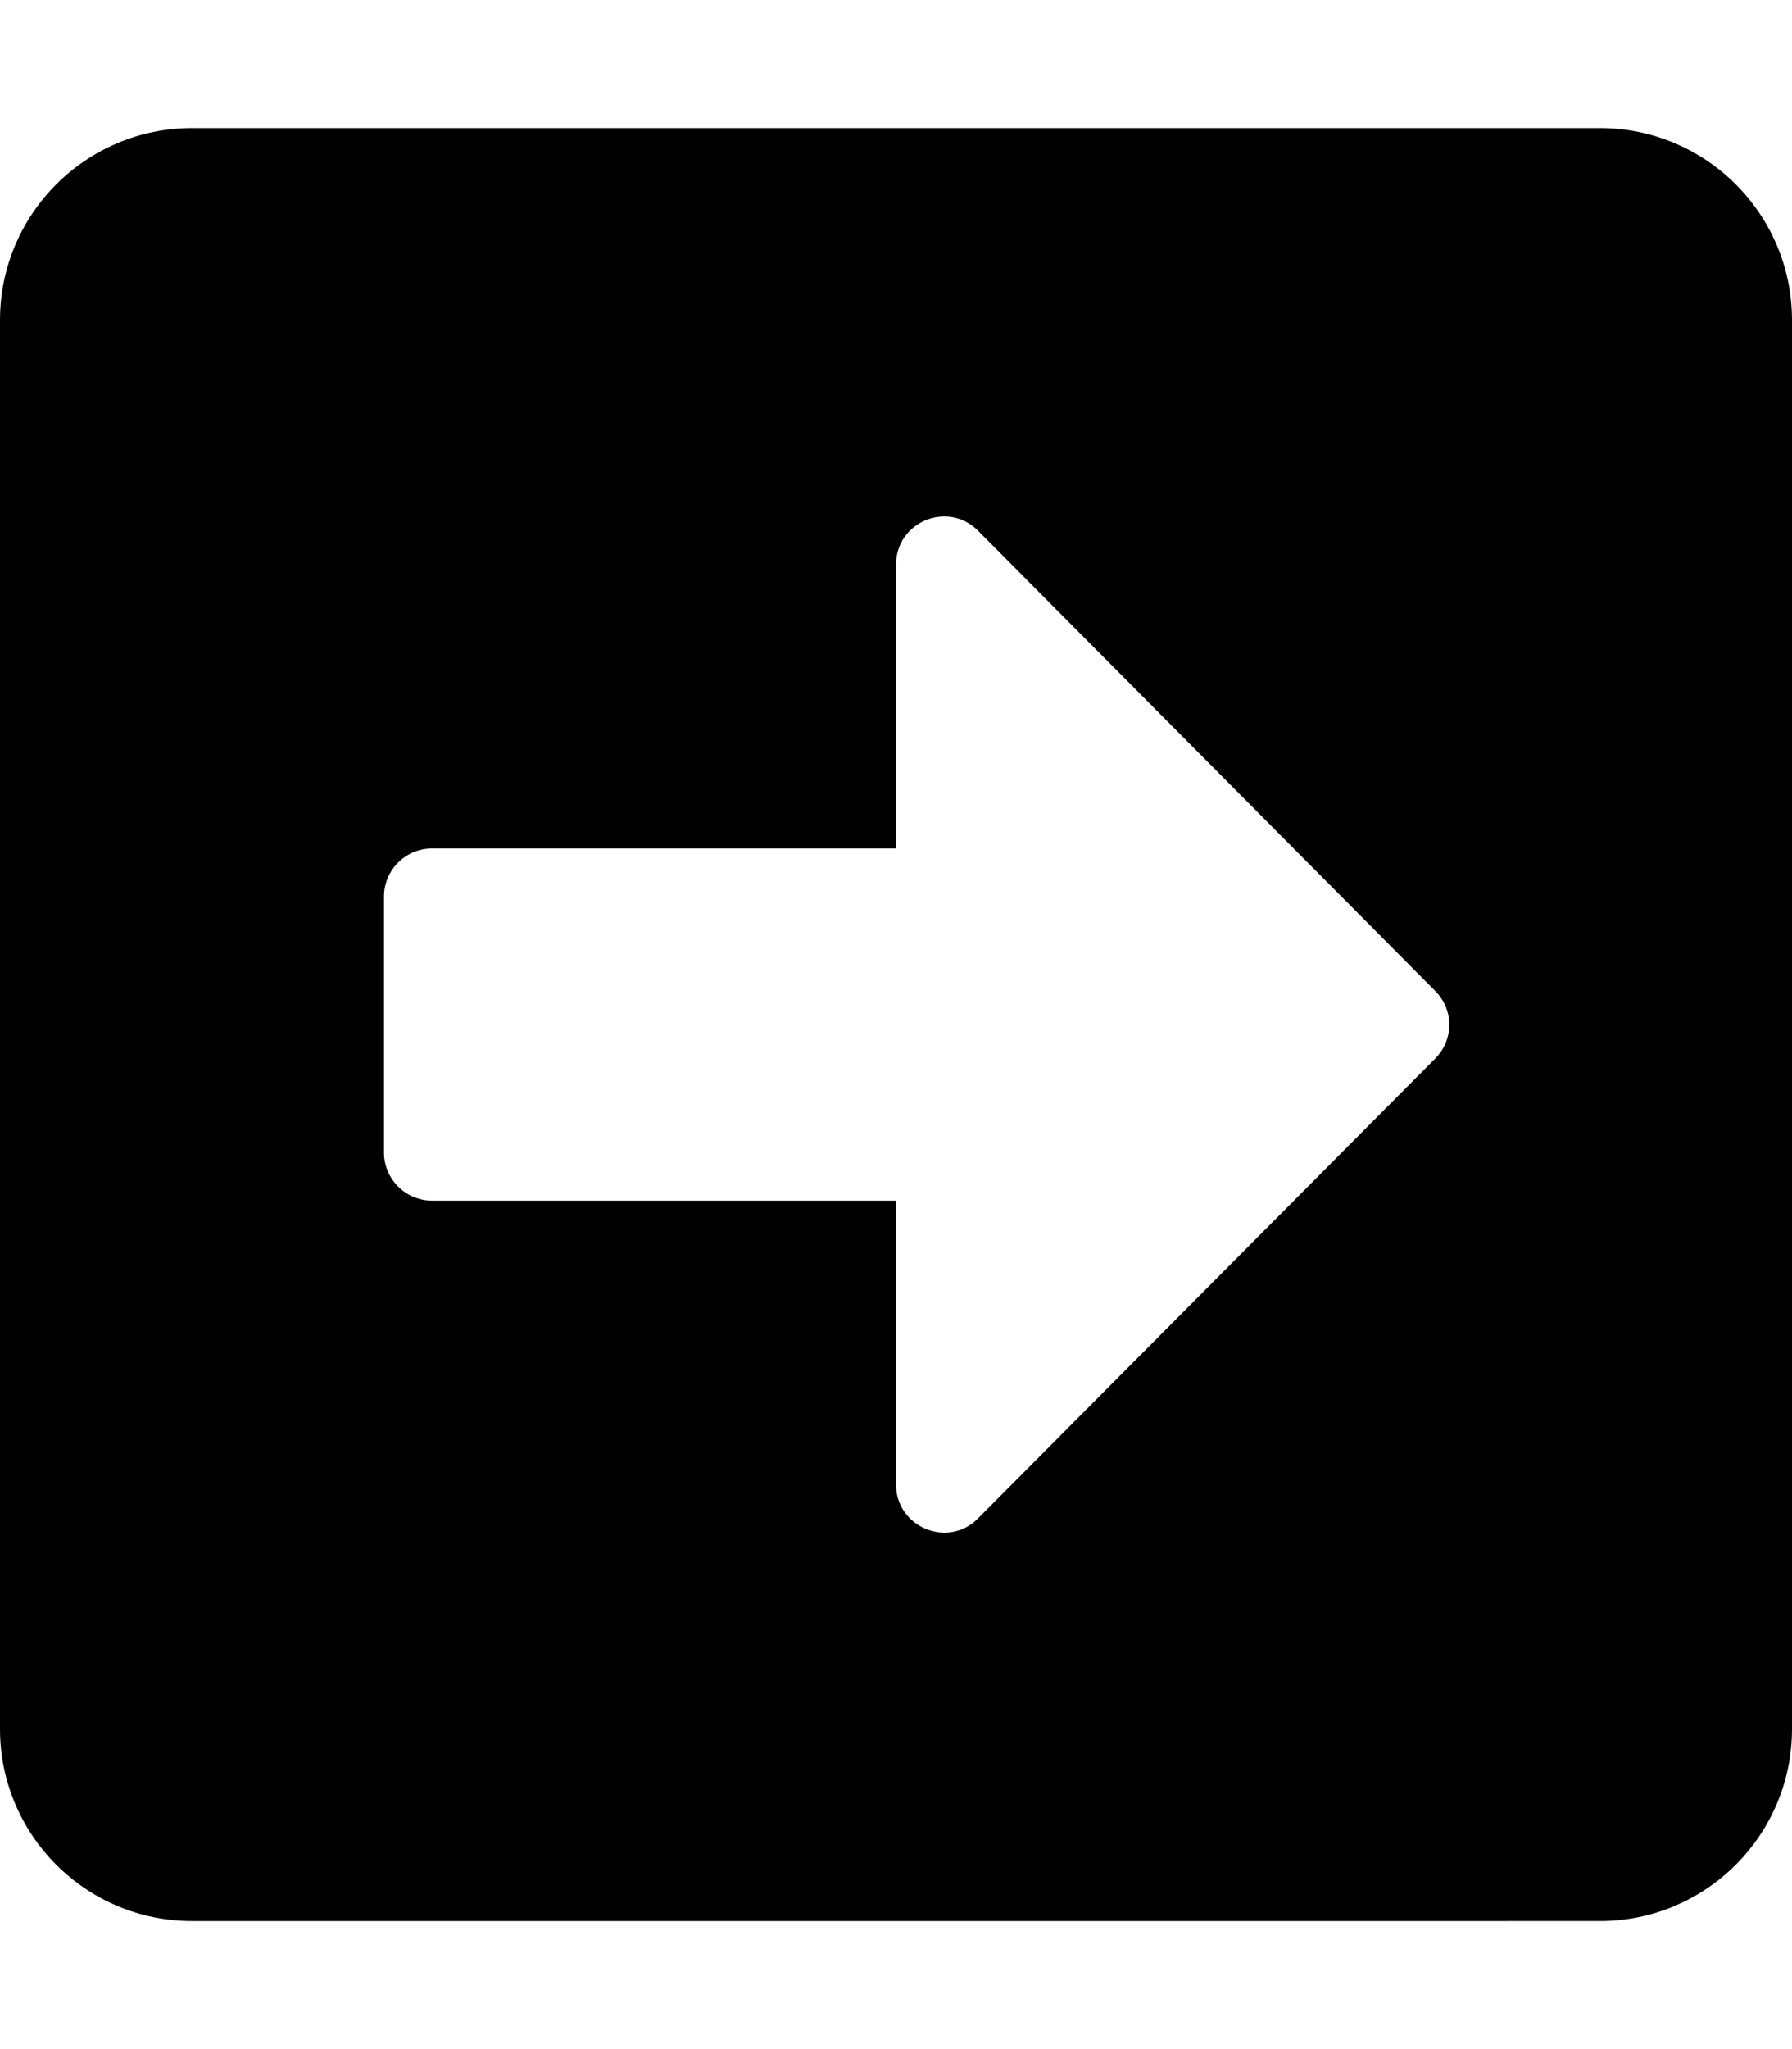 <svg xmlns="http://www.w3.org/2000/svg" viewBox="0 0 448 512"><path d="M48 32h352c26.5 0 48 21.5 48 48v352c0 26.5-21.5 48-48 48H48c-26.5 0-48-21.5-48-48V80c0-26.5 21.5-48 48-48zm60 268h116v70.9c0 10.7 13 16.1 20.5 8.5l114.3-114.9c4.7-4.7 4.7-12.2 0-16.9l-114.3-115c-7.6-7.6-20.5-2.2-20.5 8.5V212H108c-6.6 0-12 5.4-12 12v64c0 6.6 5.4 12 12 12z"/></svg>
<!--
Font Awesome Pro 5.4.1 by @fontawesome - https://fontawesome.com
License - https://fontawesome.com/license (Commercial License)
-->